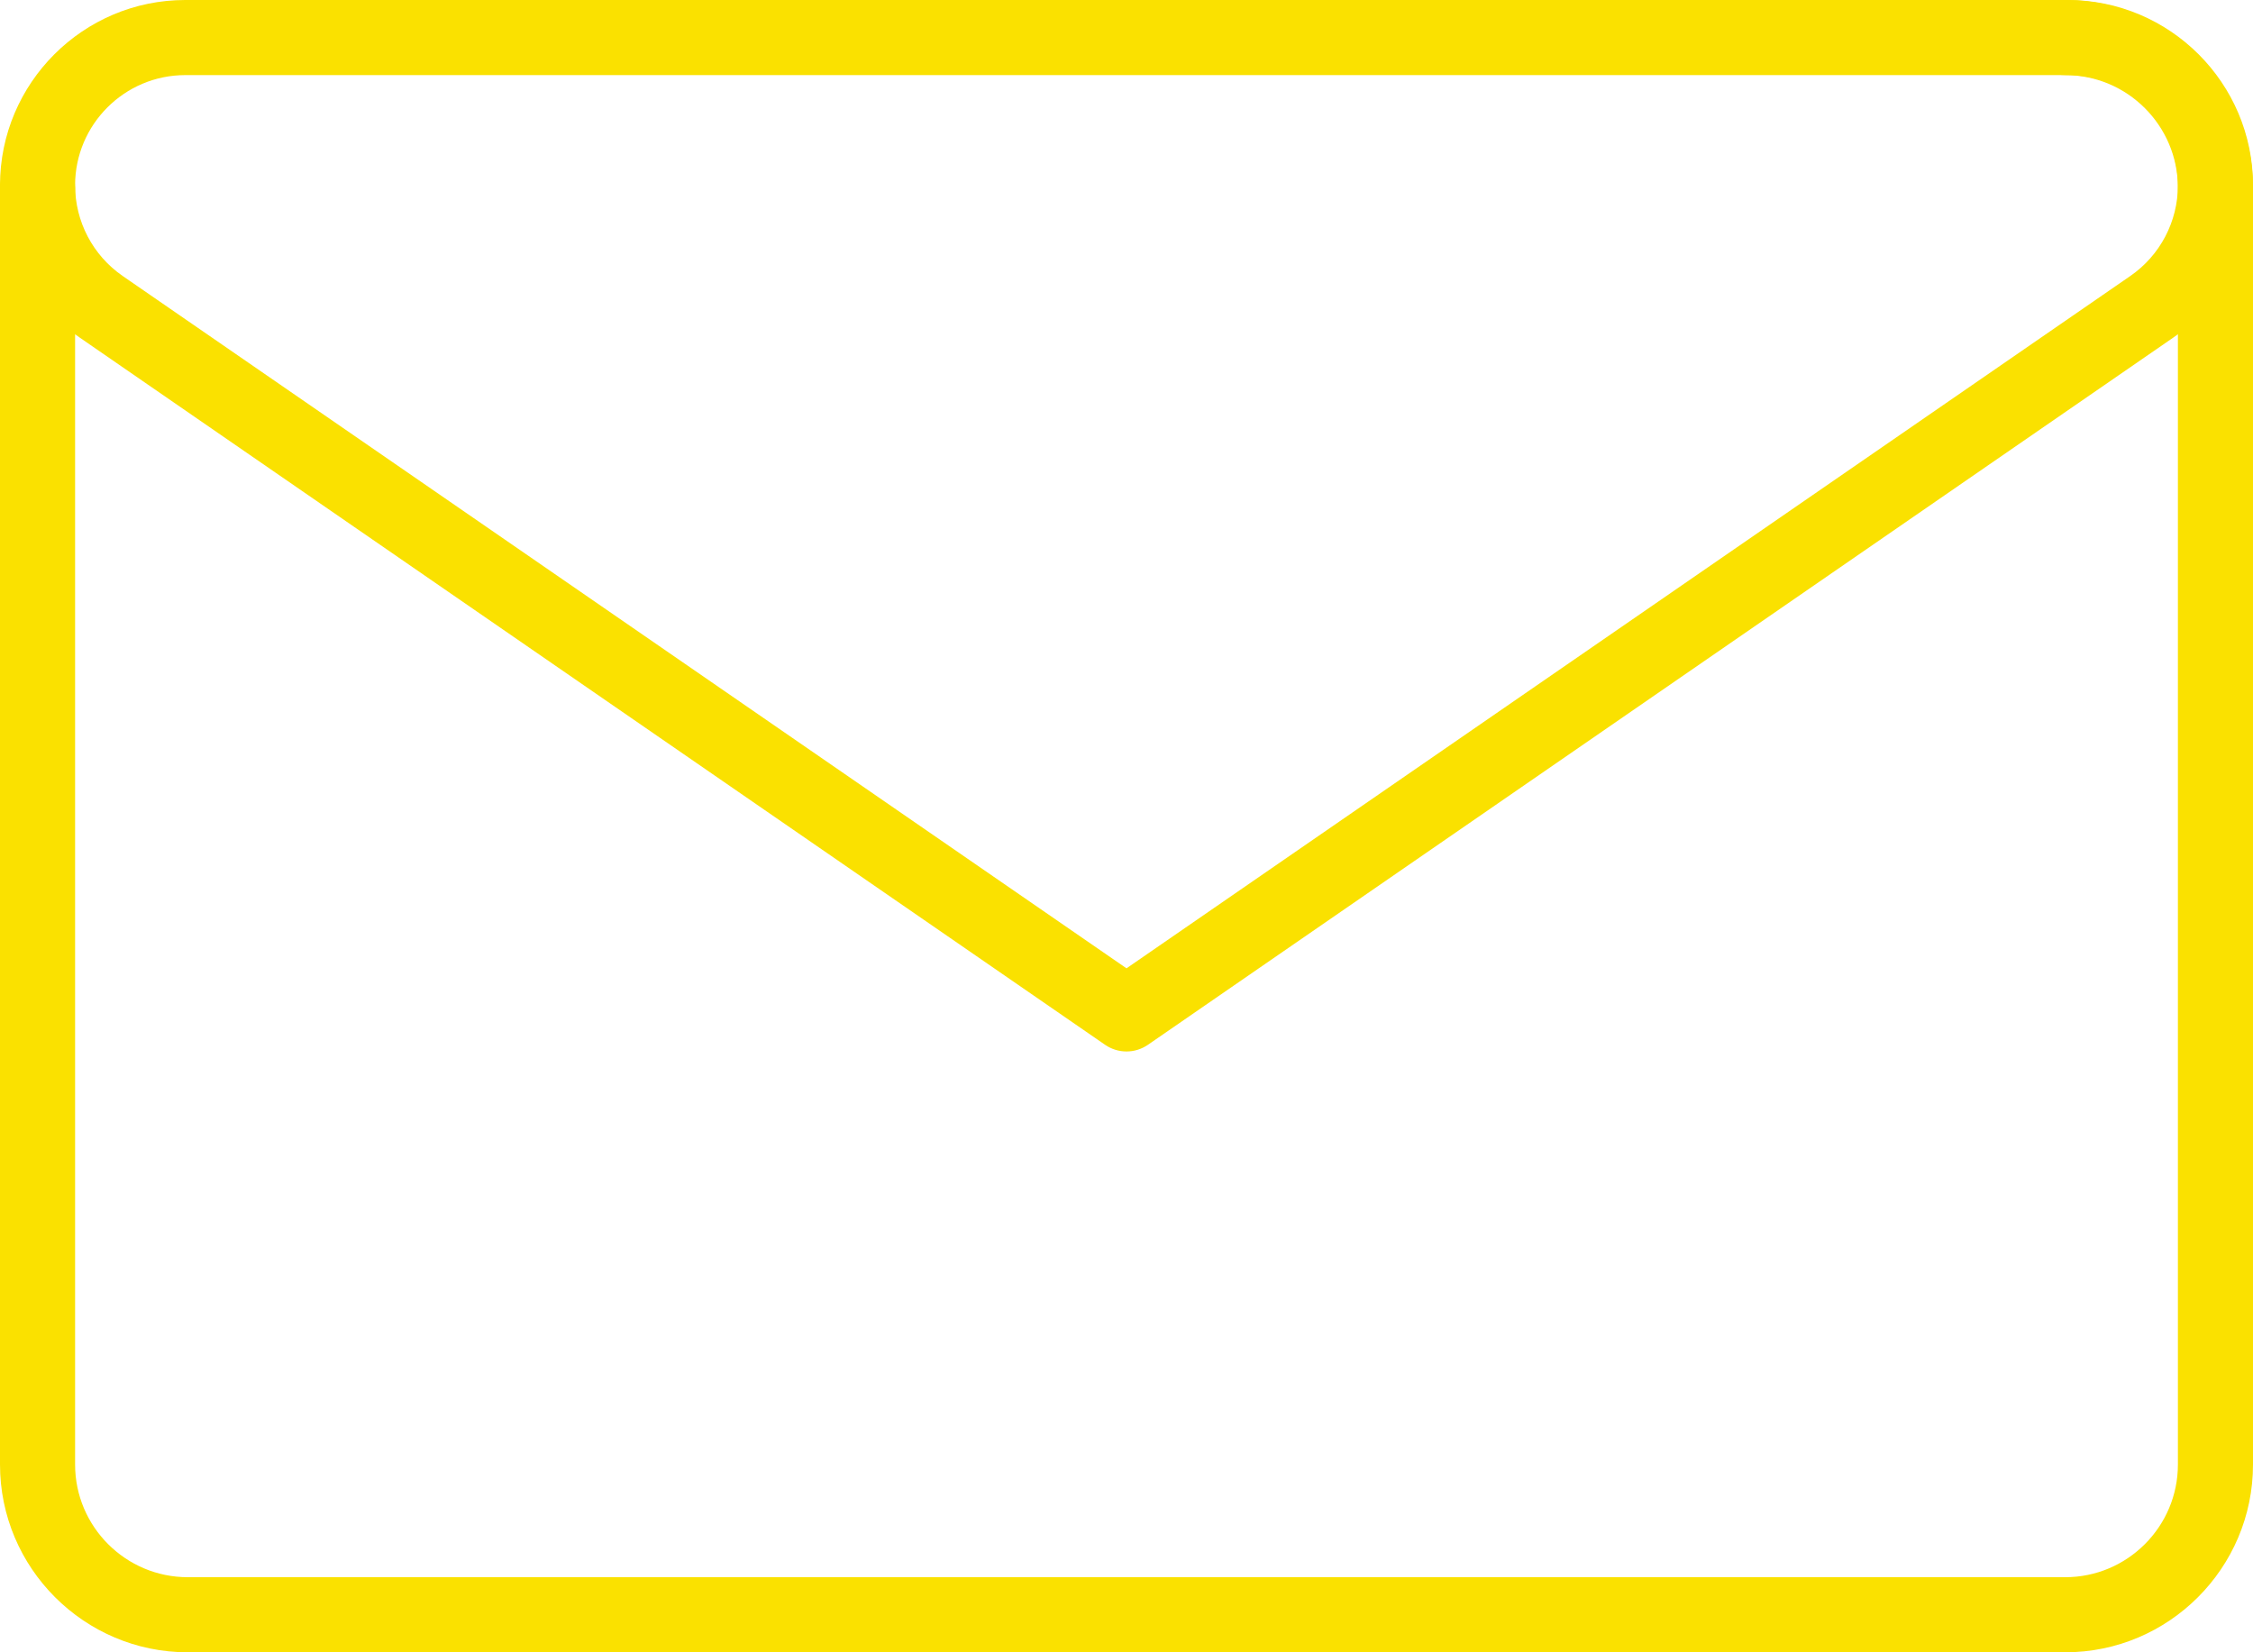 <svg width="30" height="22" viewBox="0 0 30 22" fill="none" xmlns="http://www.w3.org/2000/svg">
<path d="M27.5 22H2.5C1.122 22 0 20.878 0 19.5V2.5C0 2.224 0.224 2 0.5 2C0.776 2 1 2.224 1 2.5V19.5C1 20.327 1.673 21 2.5 21H27.5C28.327 21 29 20.327 29 19.5V2.5C29 1.673 28.327 1 27.5 1C27.224 1 27 0.776 27 0.5C27 0.224 27.224 0 27.5 0C28.878 0 30 1.122 30 2.5V19.5C30 20.878 28.878 22 27.5 22Z" fill="#FAE100"/>
<path d="M15 14C14.901 14 14.802 13.971 14.716 13.912L1.066 4.498C0.398 4.038 0 3.278 0 2.467C0 1.107 1.107 0 2.467 0H27.532C28.893 0 30 1.107 30 2.467C30 3.278 29.602 4.037 28.934 4.498L15.284 13.912C15.198 13.971 15.099 14 15 14ZM2.467 1C1.658 1 1 1.658 1 2.467C1 2.95 1.237 3.401 1.634 3.675L15 12.893L28.366 3.675C28.763 3.401 29 2.95 29 2.467C29 1.658 28.342 1 27.533 1H2.467Z" fill="#FAE100"/>
</svg>
